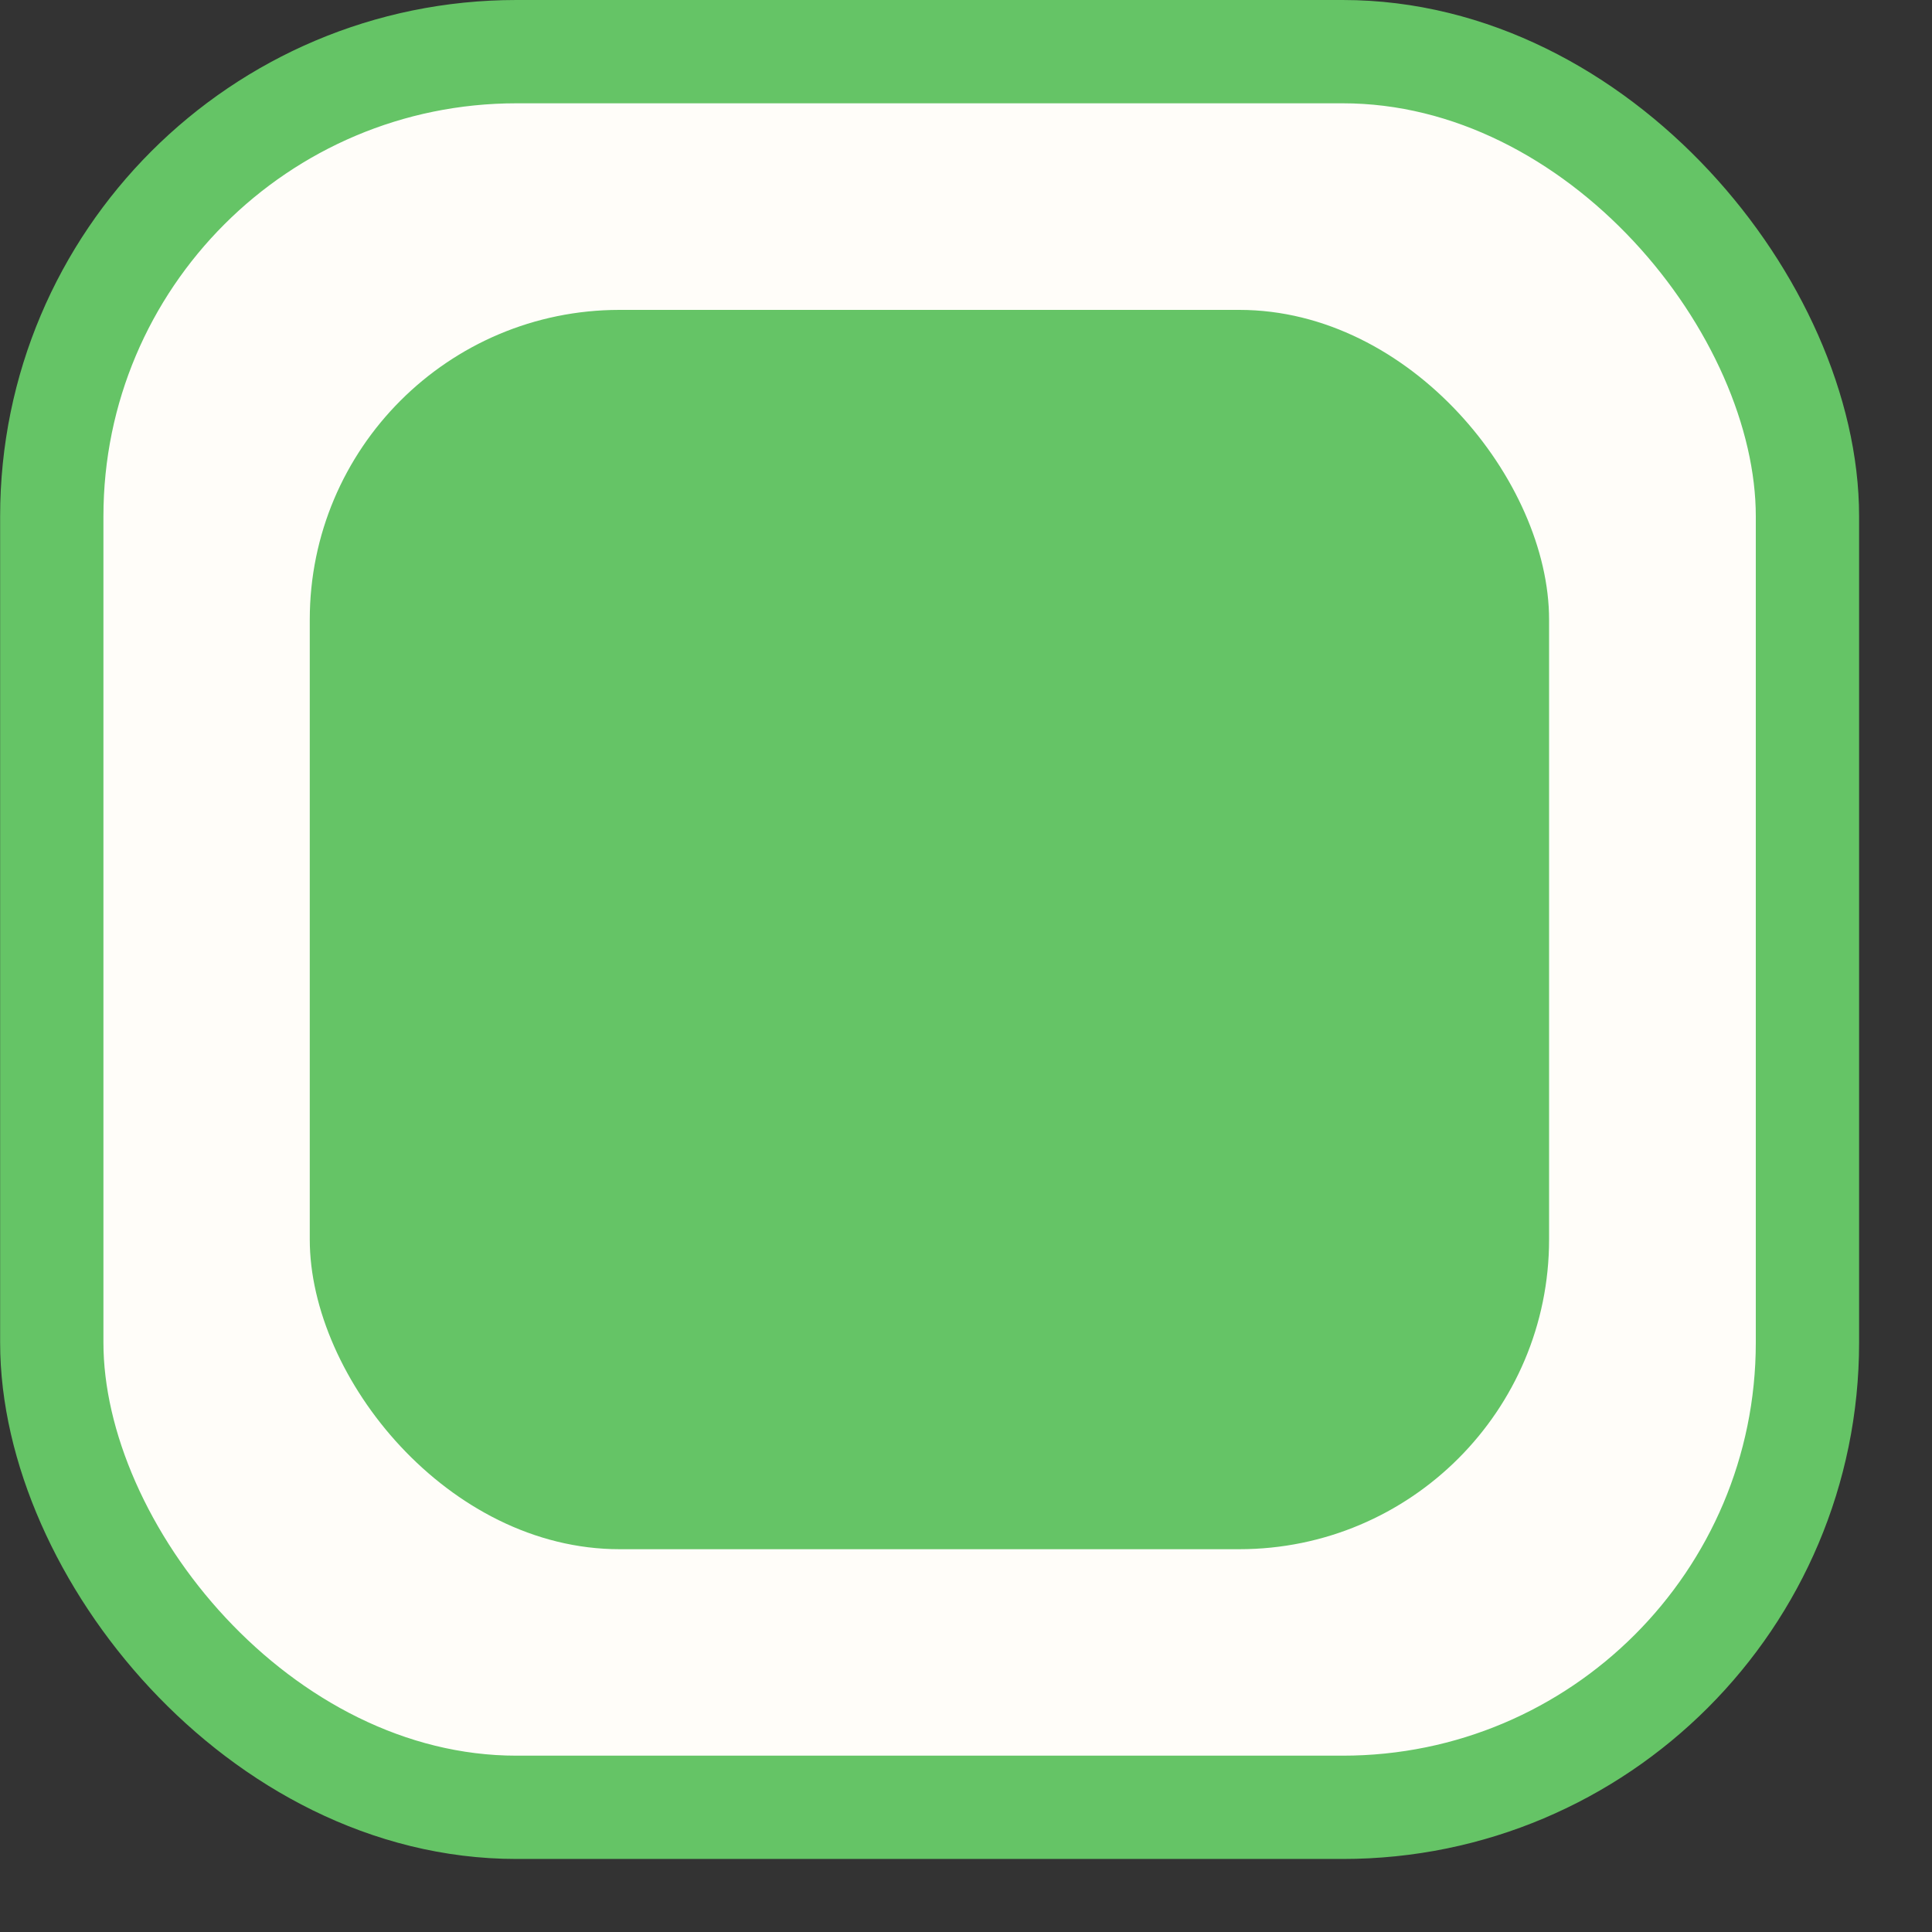 <svg width="15" height="15" viewBox="0 0 15 15" fill="none" xmlns="http://www.w3.org/2000/svg">
<rect x="0" y="0" width="15" height="15" fill="#333333" stroke="none"/>
<rect x="0.402" y="0.401" width="13.631" height="13.631" rx="3.608" fill="#FFFDF9" stroke="#65C466" stroke-width="0.802"/>
<rect x="2.405" y="2.406" width="9.622" height="9.622" rx="2.405" fill="#65C466"/>
</svg>
